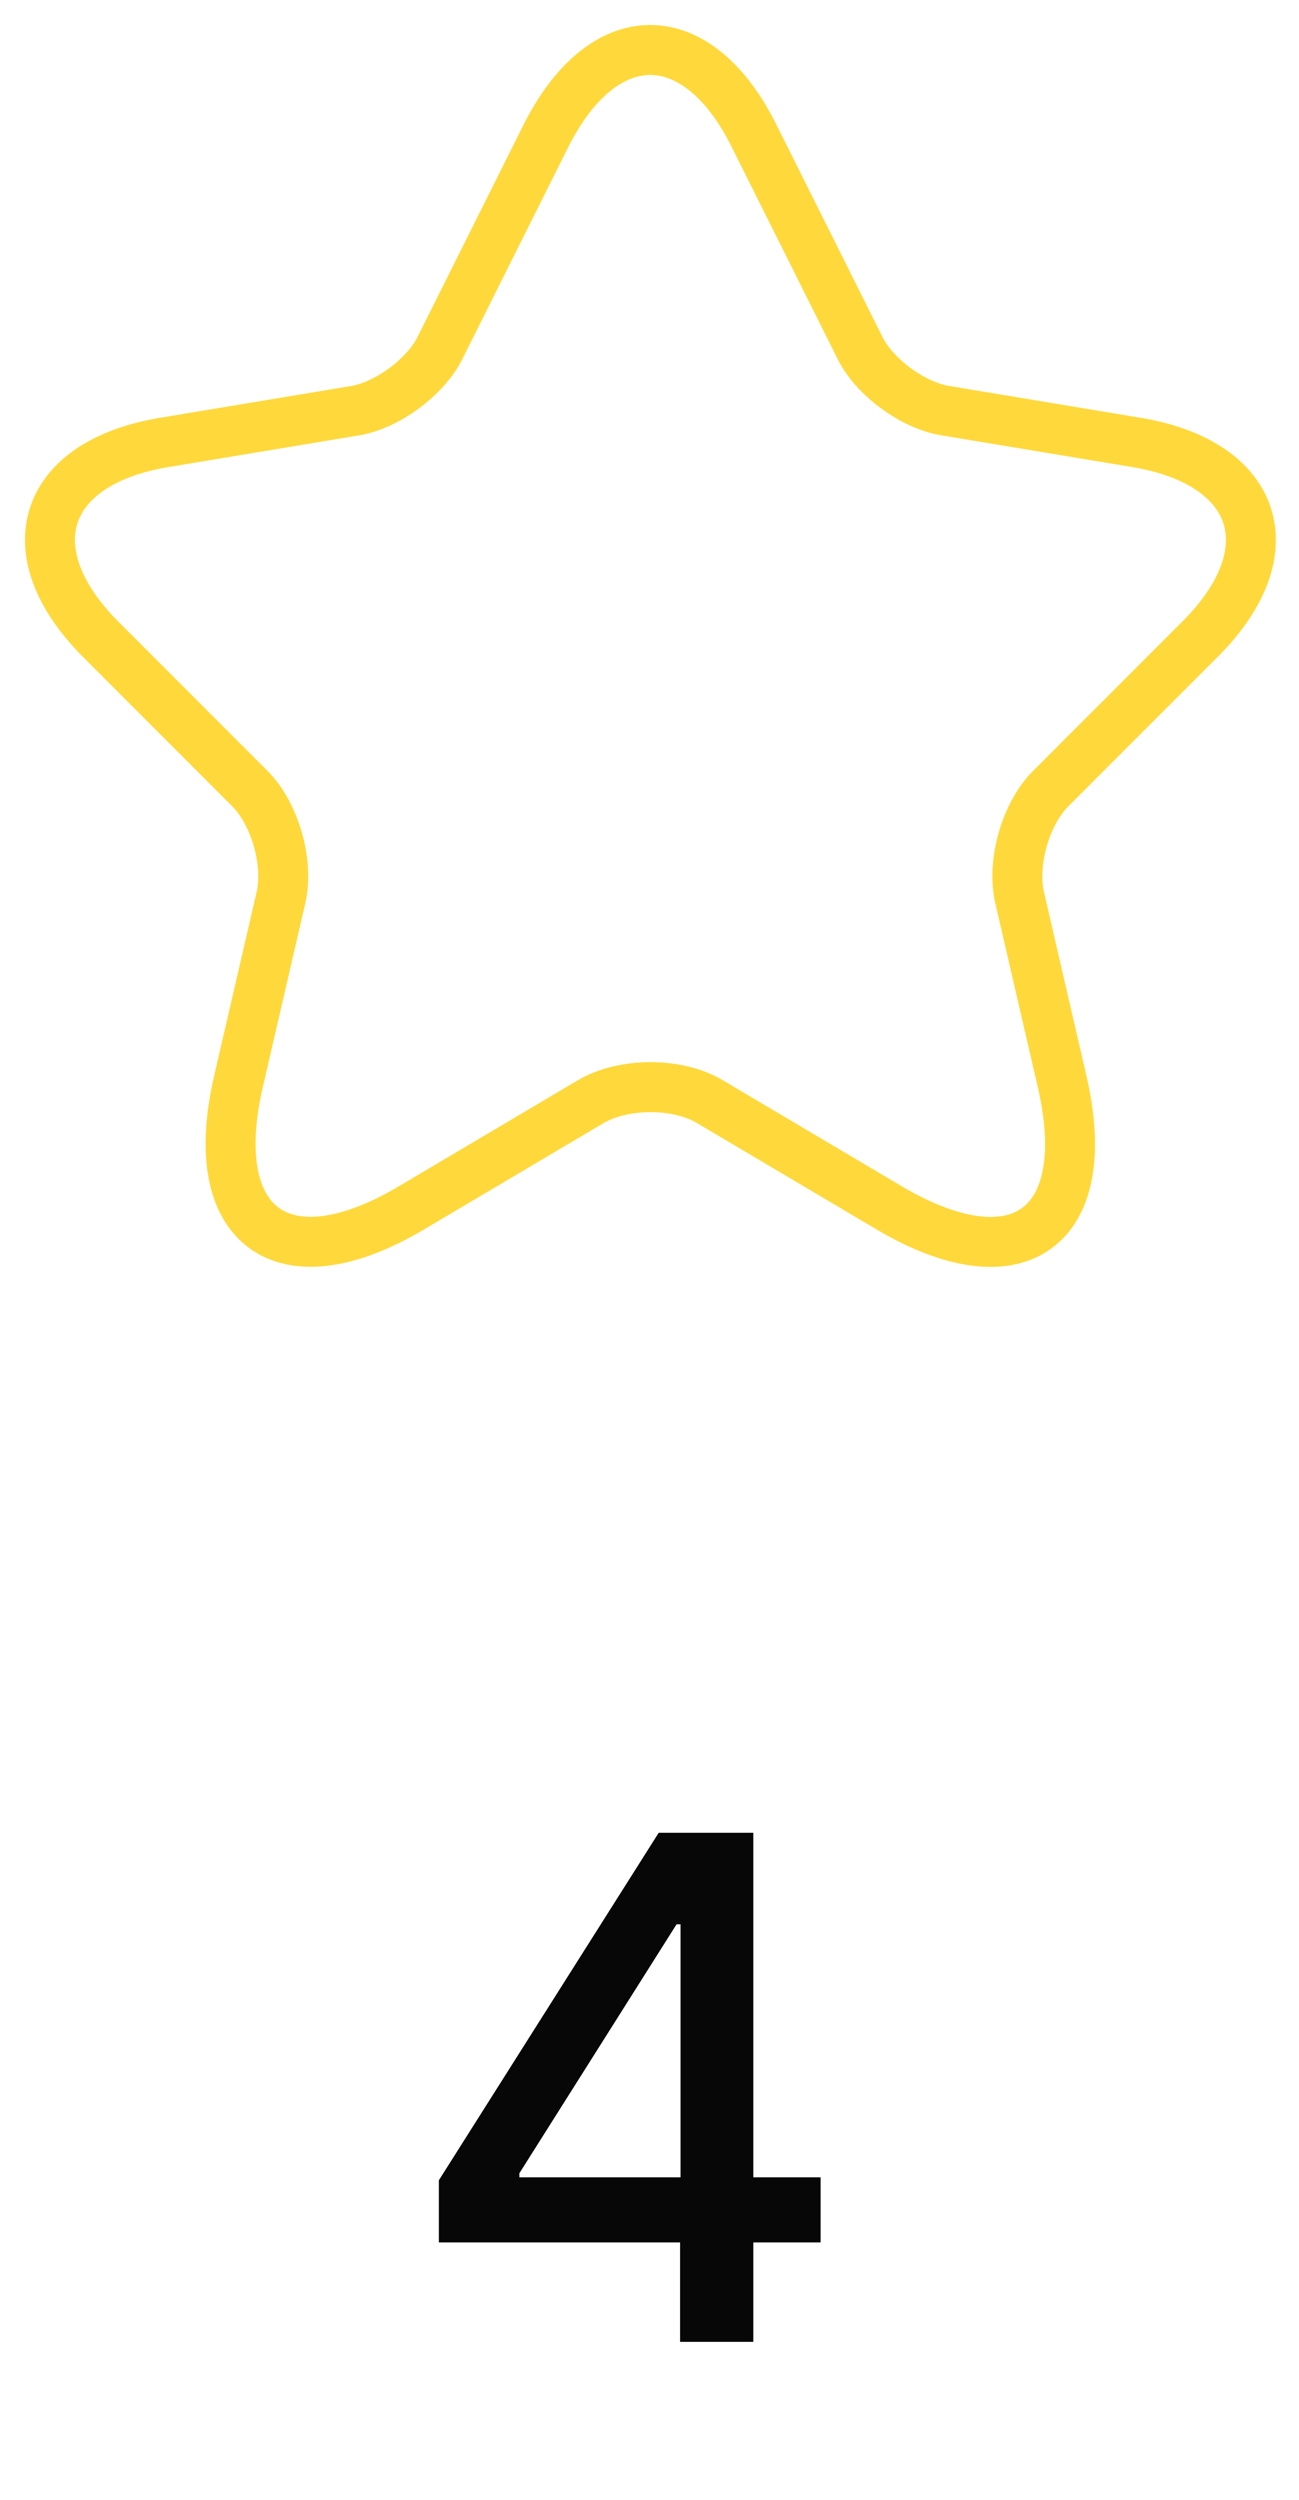 <svg width="26" height="50" viewBox="0 0 26 50" fill="none" xmlns="http://www.w3.org/2000/svg">
<path d="M15.095 2.721L17.21 6.952C17.498 7.54 18.267 8.105 18.916 8.213L22.75 8.85C25.201 9.259 25.778 11.037 24.012 12.792L21.031 15.772C20.527 16.277 20.25 17.25 20.407 17.947L21.26 21.637C21.933 24.557 20.382 25.686 17.799 24.16L14.206 22.033C13.557 21.648 12.487 21.648 11.826 22.033L8.233 24.16C5.661 25.686 4.099 24.545 4.772 21.637L5.625 17.947C5.782 17.25 5.505 16.277 5 15.772L2.02 12.792C0.266 11.037 0.83 9.259 3.282 8.85L7.115 8.213C7.752 8.105 8.521 7.54 8.81 6.952L10.925 2.721C12.079 0.426 13.953 0.426 15.095 2.721Z" stroke="#FFD93B" stroke-linecap="round" stroke-linejoin="round"/>
<path d="M8.784 44.851V43.608L13.184 36.658H14.163V38.488H13.542L10.395 43.469V43.549H16.425V44.851H8.784ZM13.612 46.84V44.473L13.621 43.907V36.658H15.078V46.84H13.612Z" fill="#070707"/>
</svg>
